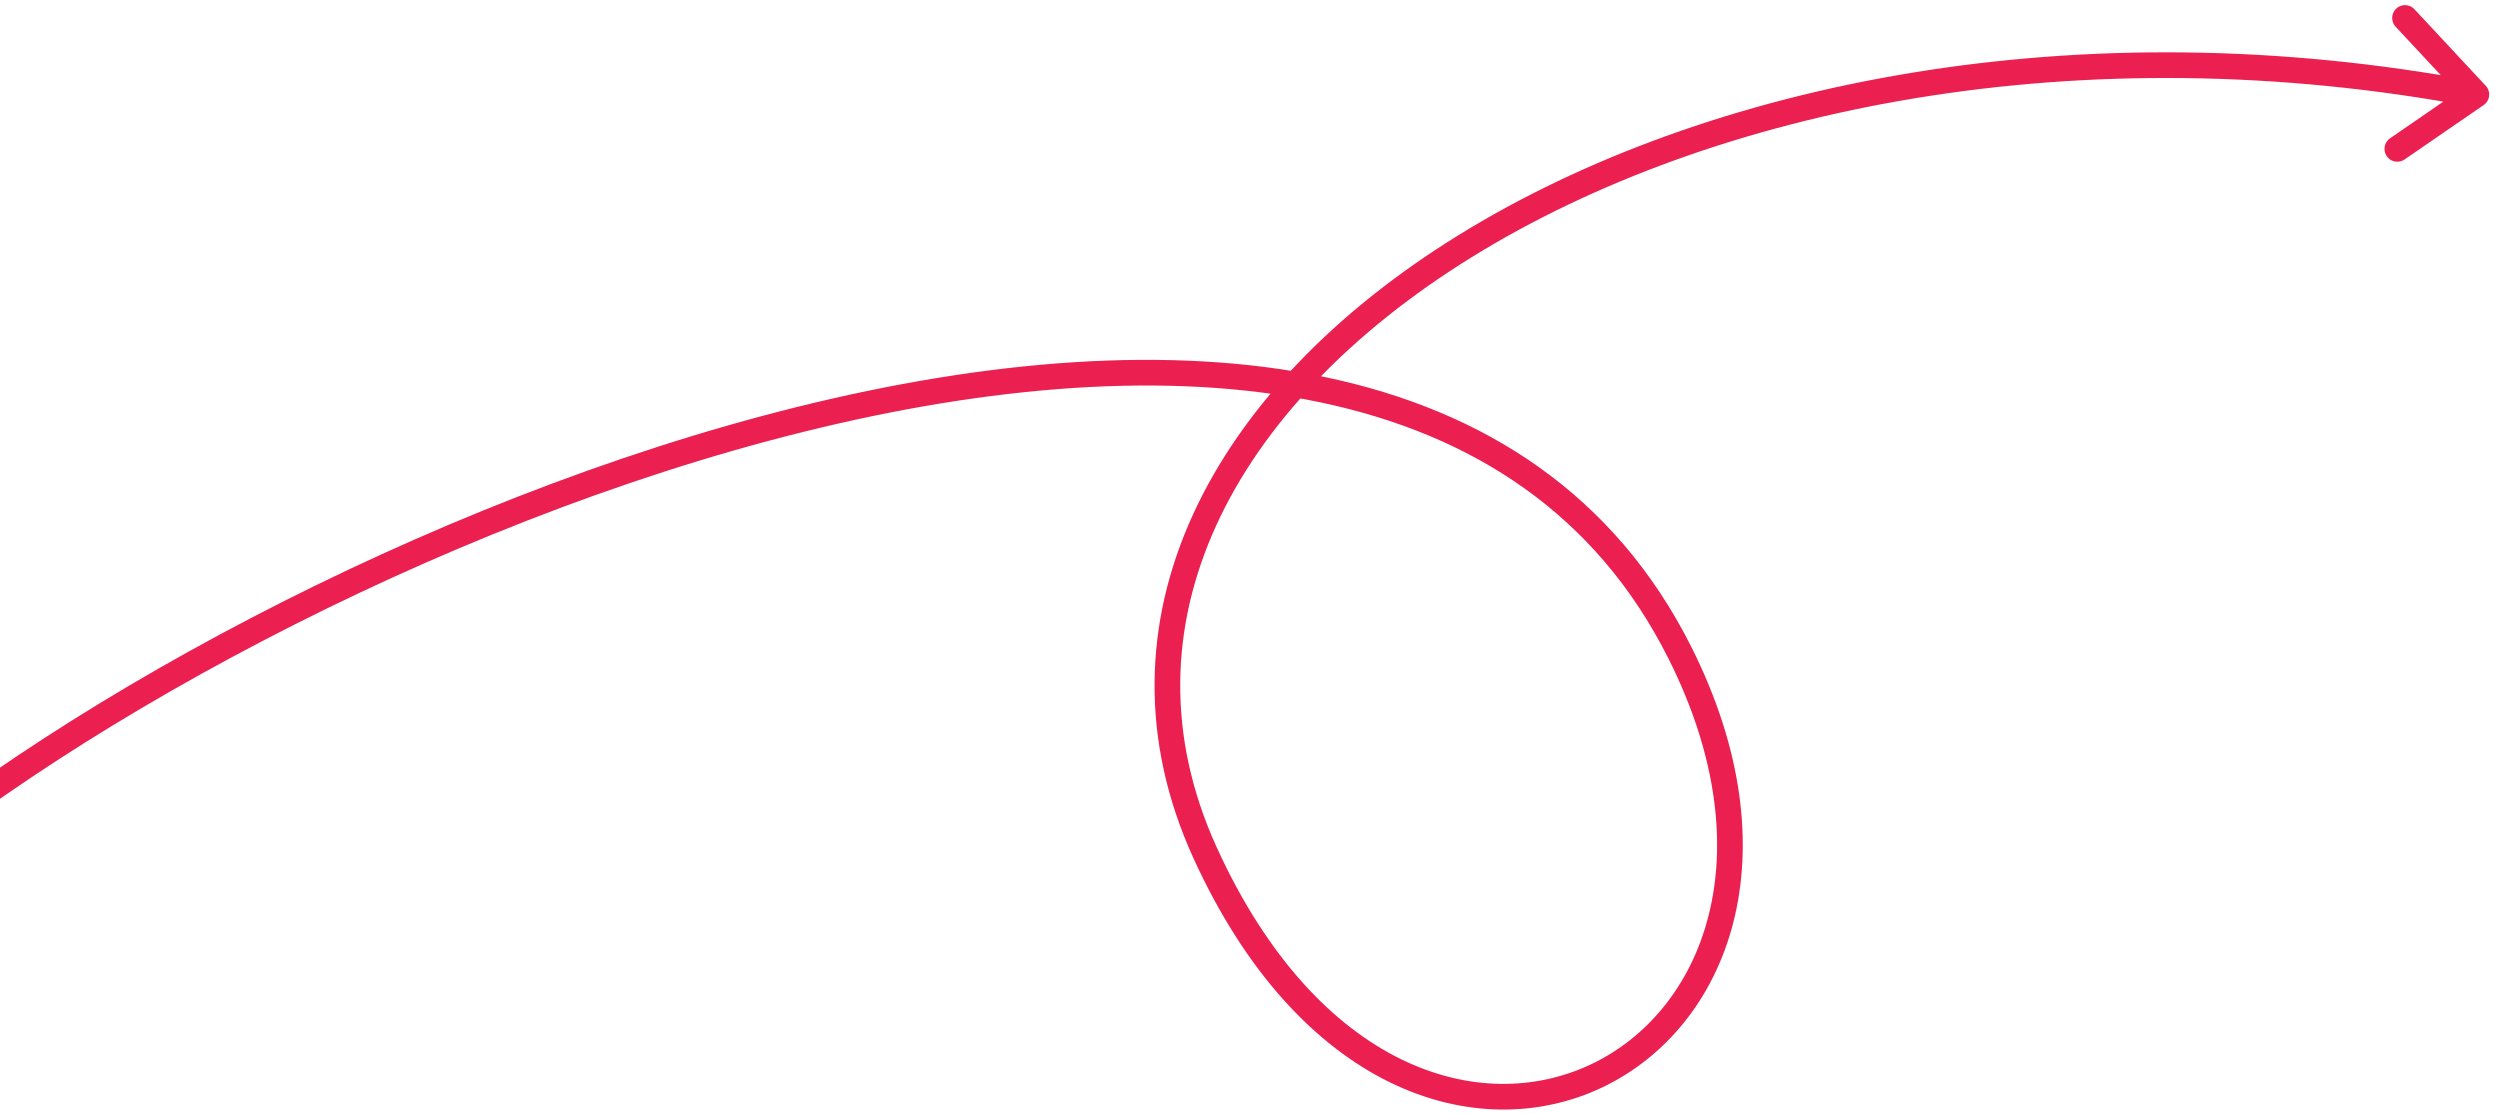 <svg width="487" height="217" viewBox="0 0 487 217" fill="none" xmlns="http://www.w3.org/2000/svg">
<path d="M-31 176.785C48.01 105.296 269.014 11.261 327.229 127.123C366.974 206.226 275.154 254.908 234.718 166.048C194.281 77.187 327.801 -10.822 482.392 18.409M482.392 18.409L467 29M482.392 18.409L468.5 3.5" stroke="#EB1F50" stroke-width="5" stroke-linecap="round"/>
</svg>
